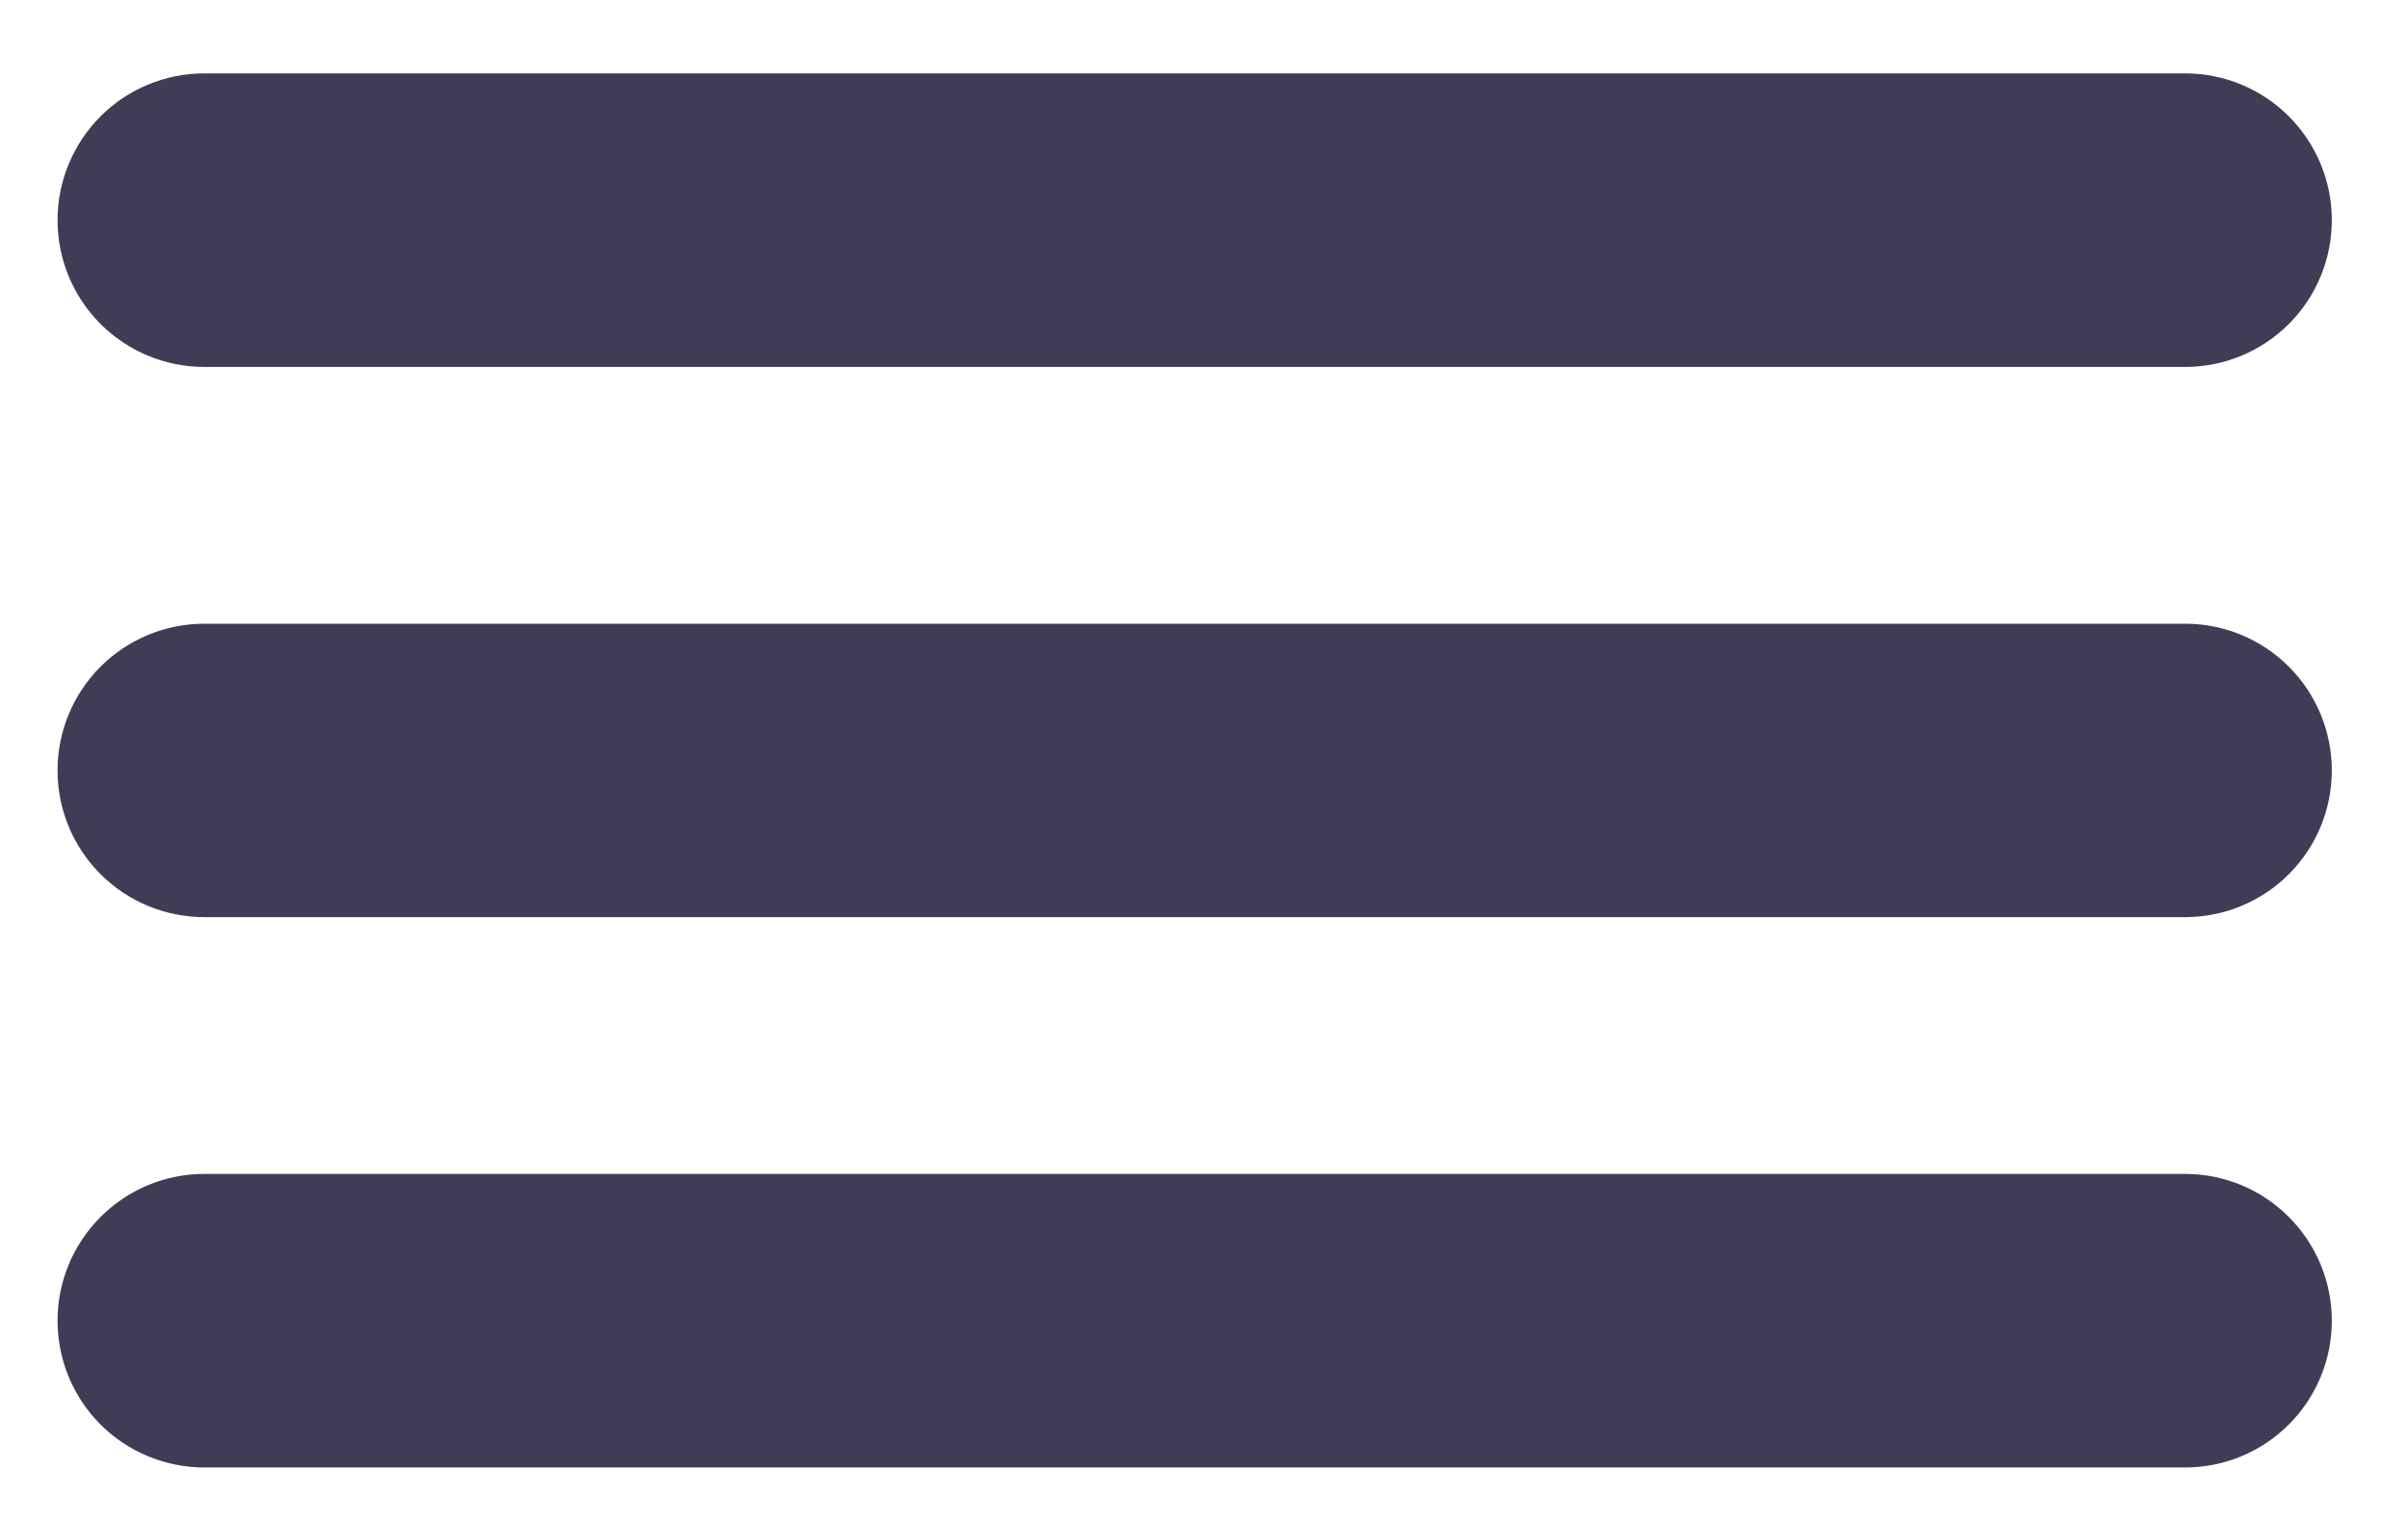 <svg width="19" height="12" viewBox="0 0 19 12" fill="none" xmlns="http://www.w3.org/2000/svg">
<path d="M17.242 2.895H1.612C1.305 2.895 1.01 2.773 0.793 2.556C0.576 2.339 0.454 2.044 0.454 1.737C0.454 1.43 0.576 1.136 0.793 0.918C1.01 0.701 1.305 0.579 1.612 0.579H17.242C17.549 0.579 17.843 0.701 18.06 0.918C18.277 1.136 18.399 1.43 18.399 1.737C18.399 2.044 18.277 2.339 18.06 2.556C17.843 2.773 17.549 2.895 17.242 2.895Z" fill="#3F3D56"/>
<path d="M17.242 7.236H1.612C1.305 7.236 1.01 7.114 0.793 6.897C0.576 6.68 0.454 6.386 0.454 6.079C0.454 5.772 0.576 5.477 0.793 5.26C1.01 5.043 1.305 4.921 1.612 4.921H17.242C17.549 4.921 17.843 5.043 18.06 5.26C18.277 5.477 18.399 5.772 18.399 6.079C18.399 6.386 18.277 6.68 18.06 6.897C17.843 7.114 17.549 7.236 17.242 7.236Z" fill="#3F3D56"/>
<path d="M17.242 11.578H1.612C1.305 11.578 1.01 11.456 0.793 11.239C0.576 11.022 0.454 10.727 0.454 10.42C0.454 10.113 0.576 9.819 0.793 9.602C1.01 9.384 1.305 9.262 1.612 9.262H17.242C17.549 9.262 17.843 9.384 18.06 9.602C18.277 9.819 18.399 10.113 18.399 10.42C18.399 10.727 18.277 11.022 18.06 11.239C17.843 11.456 17.549 11.578 17.242 11.578Z" fill="#3F3D56"/>
</svg>
